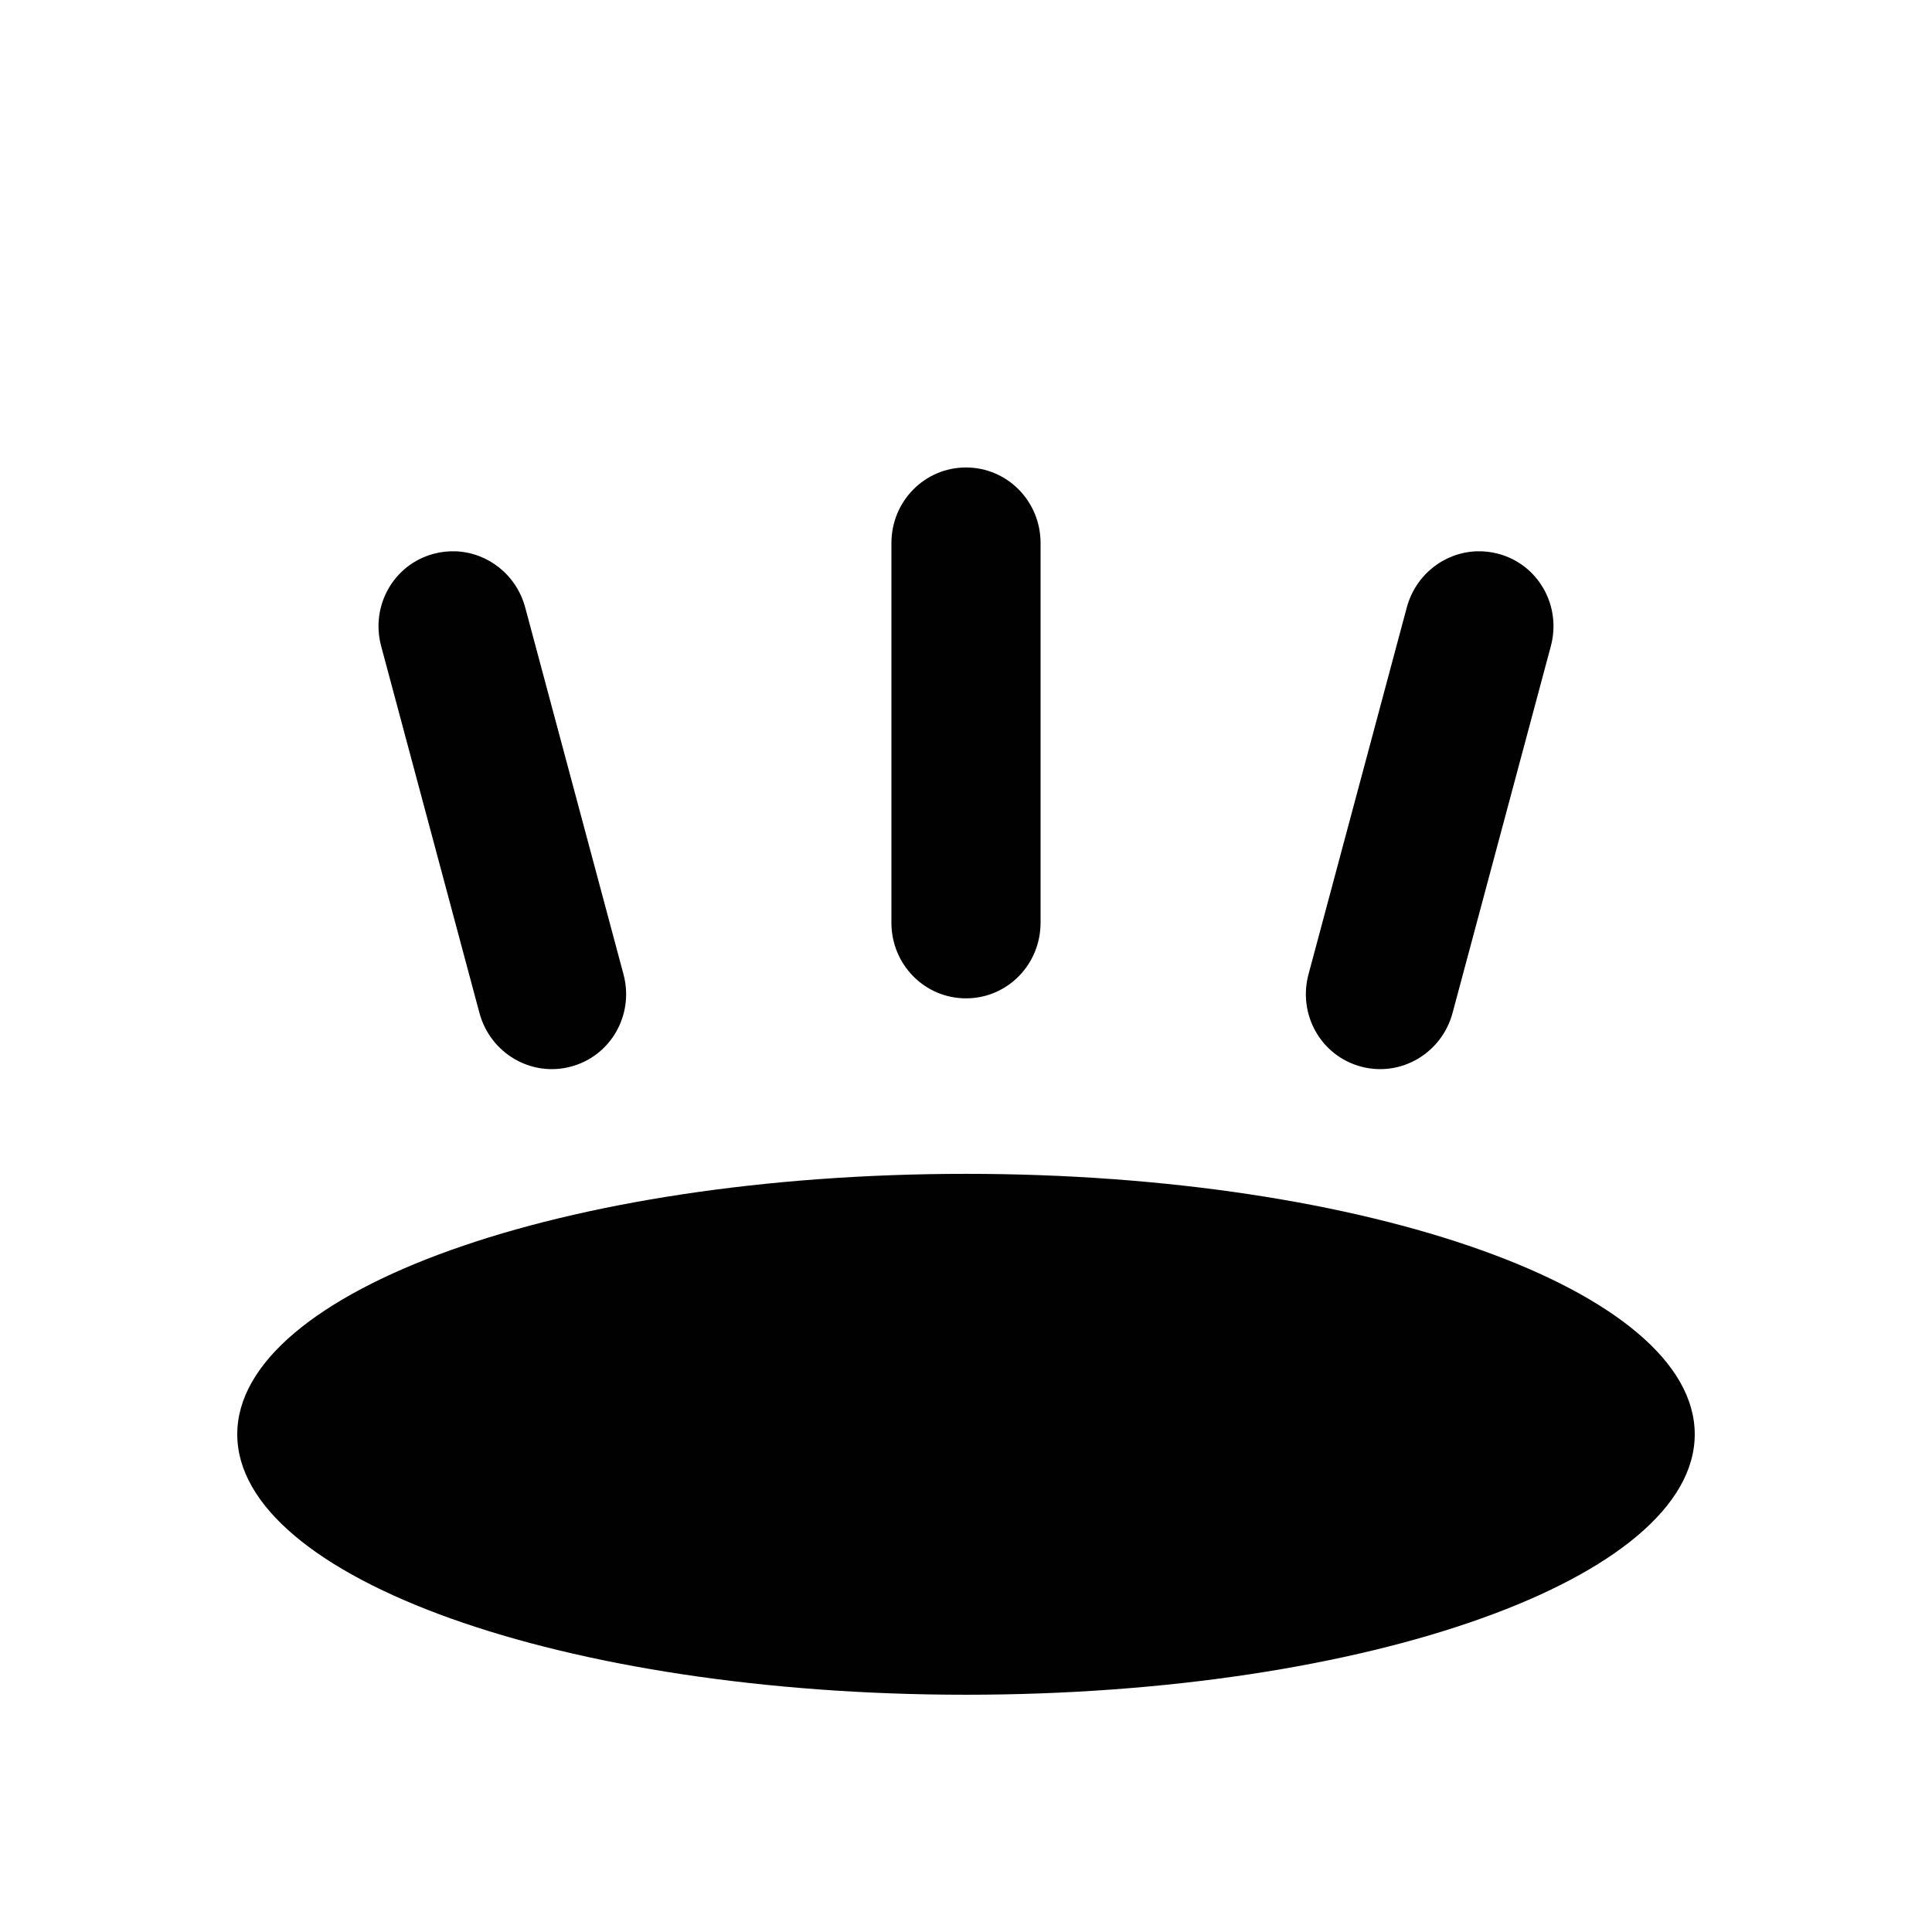 <?xml version="1.0" encoding="UTF-8" standalone="no"?>
<!-- Created with Inkscape (http://www.inkscape.org/) -->

<svg
   width="500"
   height="500"
   viewBox="0 0 132.292 132.292"
   version="1.1"
   id="svg8"
   sodipodi:docname="button-press.svg"
   inkscape:version="1.3.2 (091e20ef0f, 2023-11-25, custom)"
   xmlns:inkscape="http://www.inkscape.org/namespaces/inkscape"
   xmlns:sodipodi="http://sodipodi.sourceforge.net/DTD/sodipodi-0.dtd"
   xmlns="http://www.w3.org/2000/svg"
   xmlns:svg="http://www.w3.org/2000/svg"
   xmlns:rdf="http://www.w3.org/1999/02/22-rdf-syntax-ns#"
   xmlns:cc="http://creativecommons.org/ns#"
   xmlns:dc="http://purl.org/dc/elements/1.1/">
  <defs
     id="defs2">
    <rect
       x="149.548"
       y="177.661"
       width="463.955"
       height="453.971"
       id="rect23850" />
    <rect
       x="147.252"
       y="156.083"
       width="361.721"
       height="326.916"
       id="rect5407" />
  </defs>
  <sodipodi:namedview
     id="base"
     pagecolor="#ffffff"
     bordercolor="#666666"
     borderopacity="1.0"
     inkscape:pageopacity="0.0"
     inkscape:pageshadow="2"
     inkscape:zoom="1.1997301"
     inkscape:cx="215.04837"
     inkscape:cy="269.22723"
     inkscape:document-units="mm"
     inkscape:current-layer="layer1"
     showgrid="false"
     units="px"
     inkscape:window-width="1916"
     inkscape:window-height="1156"
     inkscape:window-x="0"
     inkscape:window-y="21"
     inkscape:window-maximized="0"
     inkscape:pagecheckerboard="0"
     inkscape:showpageshadow="2"
     inkscape:deskcolor="#d1d1d1" />
  <g
     inkscape:label="Layer 1"
     inkscape:groupmode="layer"
     id="layer1"
     transform="translate(0,-164.708)">
    <path
       id="path21106"
       style="display:inline;fill:#010101;fill-opacity:1;stroke-width:0.578;stroke-dashoffset:4.5"
       d="M 66.146 196.718 C 63.317 196.718 61.039 199.028 61.039 201.897 L 61.039 227.89 C 61.039 230.759 63.317 233.069 66.146 233.069 C 68.975 233.069 71.252 230.759 71.252 227.89 L 71.252 201.897 C 71.252 199.028 68.975 196.718 66.146 196.718 z M 31.222 202.459 C 30.719 202.438 30.204 202.492 29.692 202.629 C 26.959 203.361 25.357 206.182 26.1 208.954 L 32.827 234.06 C 33.57 236.832 36.367 238.474 39.1 237.742 C 41.833 237.009 43.435 234.189 42.692 231.417 L 35.965 206.31 C 35.361 204.058 33.401 202.552 31.222 202.459 z M 101.07 202.459 C 98.89 202.552 96.93 204.058 96.327 206.31 L 89.6 231.417 C 88.857 234.189 90.459 237.009 93.192 237.742 C 95.924 238.474 98.722 236.832 99.465 234.06 L 106.192 208.954 C 106.935 206.182 105.333 203.361 102.6 202.629 C 102.088 202.492 101.573 202.438 101.07 202.459 z M 66.146 245.086 C 38.587 245.086 16.246 253.071 16.246 262.92 C 16.246 272.769 38.587 280.754 66.146 280.754 C 93.705 280.754 116.046 272.769 116.046 262.92 C 116.046 253.071 93.705 245.086 66.146 245.086 z " />
  </g>
</svg>
